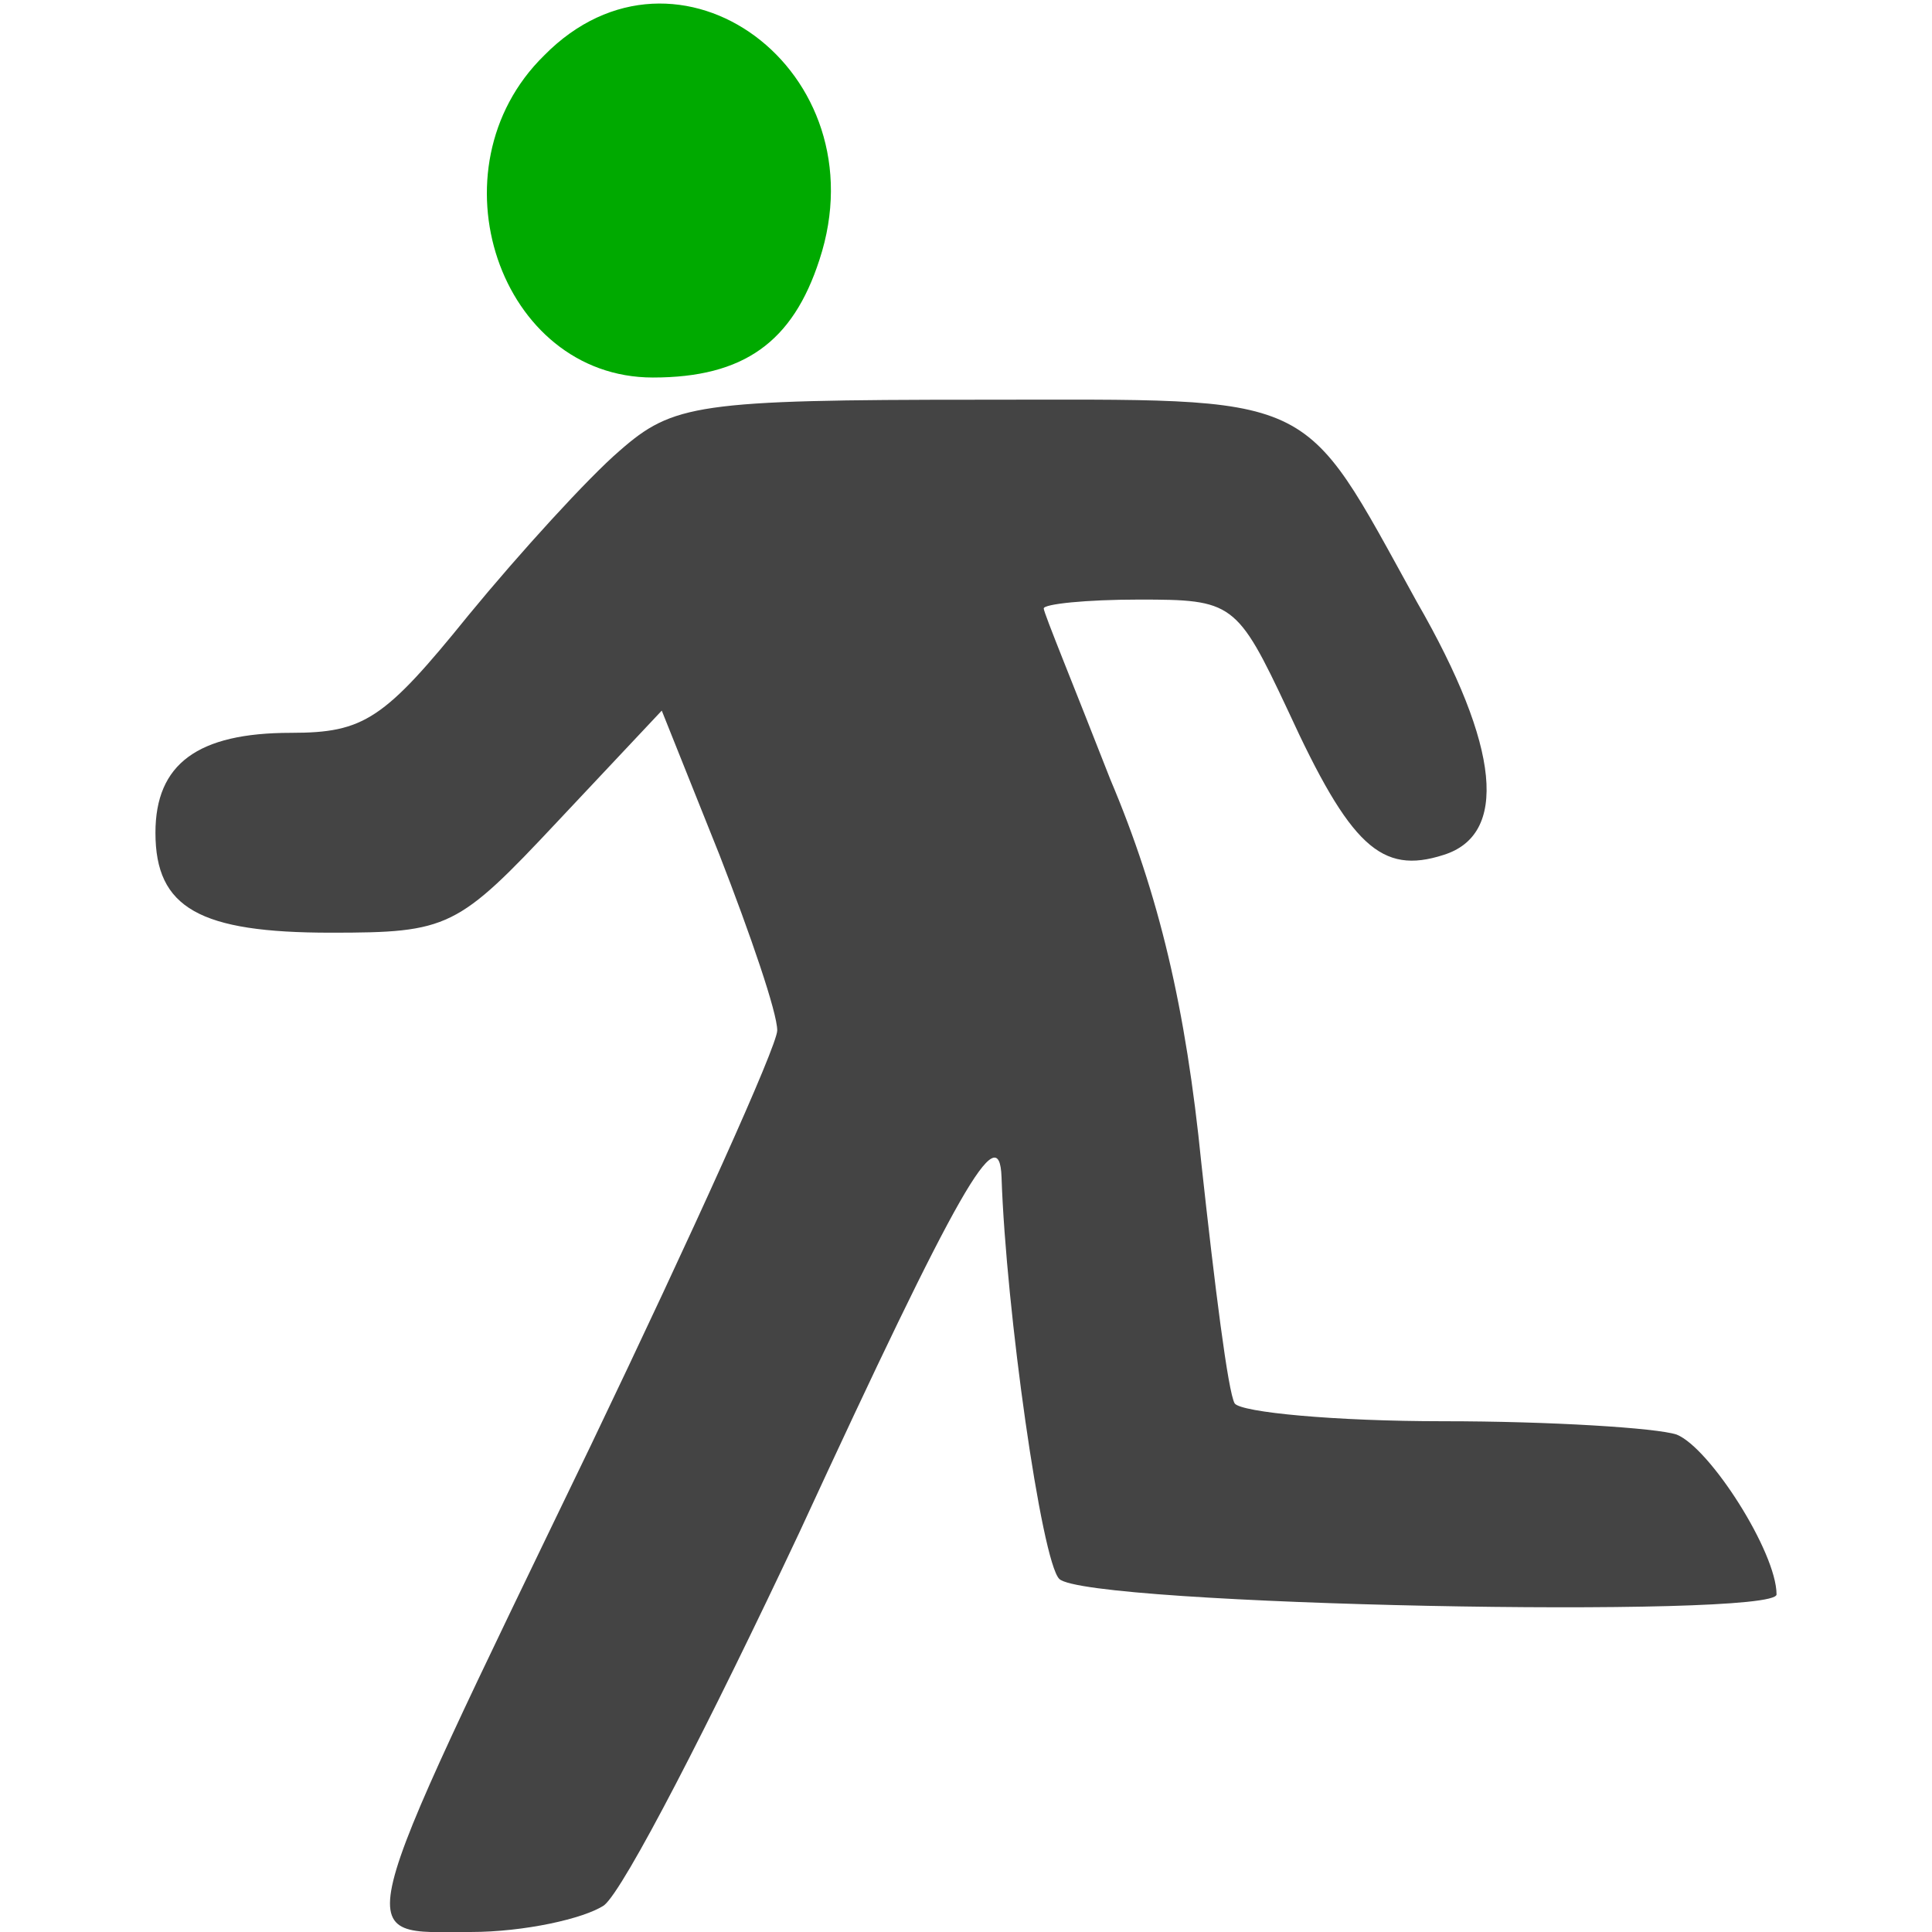 <?xml version="1.0" encoding="UTF-8" standalone="no"?>
<svg
   version="1.0"
   width="87pt"
   height="87pt"
   viewBox="0 0 87 87"
   preserveAspectRatio="xMidYMid meet"
   id="svg10"
   sodipodi:docname="deserter.svg"
   inkscape:version="1.1 (ce6663b3b7, 2021-05-25)"
   xmlns:inkscape="http://www.inkscape.org/namespaces/inkscape"
   xmlns:sodipodi="http://sodipodi.sourceforge.net/DTD/sodipodi-0.dtd"
   xmlns="http://www.w3.org/2000/svg"
   xmlns:svg="http://www.w3.org/2000/svg">
  <defs
     id="defs14" />
  <sodipodi:namedview
     id="namedview12"
     pagecolor="#ffffff"
     bordercolor="#666666"
     borderopacity="1.0"
     inkscape:pageshadow="2"
     inkscape:pageopacity="0.0"
     inkscape:pagecheckerboard="0"
     inkscape:document-units="pt"
     showgrid="false"
     inkscape:zoom="7.5258621"
     inkscape:cx="57.933562"
     inkscape:cy="58"
     inkscape:window-width="2488"
     inkscape:window-height="1376"
     inkscape:window-x="2632"
     inkscape:window-y="27"
     inkscape:window-maximized="1"
     inkscape:current-layer="svg10" />
  <g
     transform="translate(0,87) scale(0.1,-0.1)"
     fill="#444444"
     stroke="none"
     id="g8">
    <path
       d="M245 845 c-52 -51 -20 -145 49 -145 41 0 63 16 75 53 28 85 -64 153 -124 92z"
       id="path4"
       style="fill:#00aa00;fill-opacity:1" />
    <path
       d="M279 667 c-14 -12 -45 -46 -68 -74 -38 -47 -47 -53 -80 -53 -42 0 -61 -14 -61 -45 0 -34 20 -45 79 -45 53 0 57 2 102 50 l47 50 26 -65 c14 -36 26 -71 26 -79 0 -7 -38 -91 -84 -187 -111 -230 -108 -219 -54 -219 24 0 51 6 60 12 9 7 48 83 88 168 72 156 90 187 91 160 2 -60 18 -173 26 -181 12 -12 323 -18 323 -7 0 19 -30 66 -45 72 -9 3 -57 6 -105 6 -49 0 -91 4 -94 8 -3 5 -9 53 -15 108 -7 70 -19 121 -41 173 -16 41 -30 75 -30 77 0 2 19 4 43 4 42 0 44 -1 67 -50 28 -61 42 -74 70 -65 29 9 26 48 -12 114 -53 96 -43 91 -197 91 -127 0 -138 -2 -162 -23z"
       id="path6" />
  </g>
</svg>
